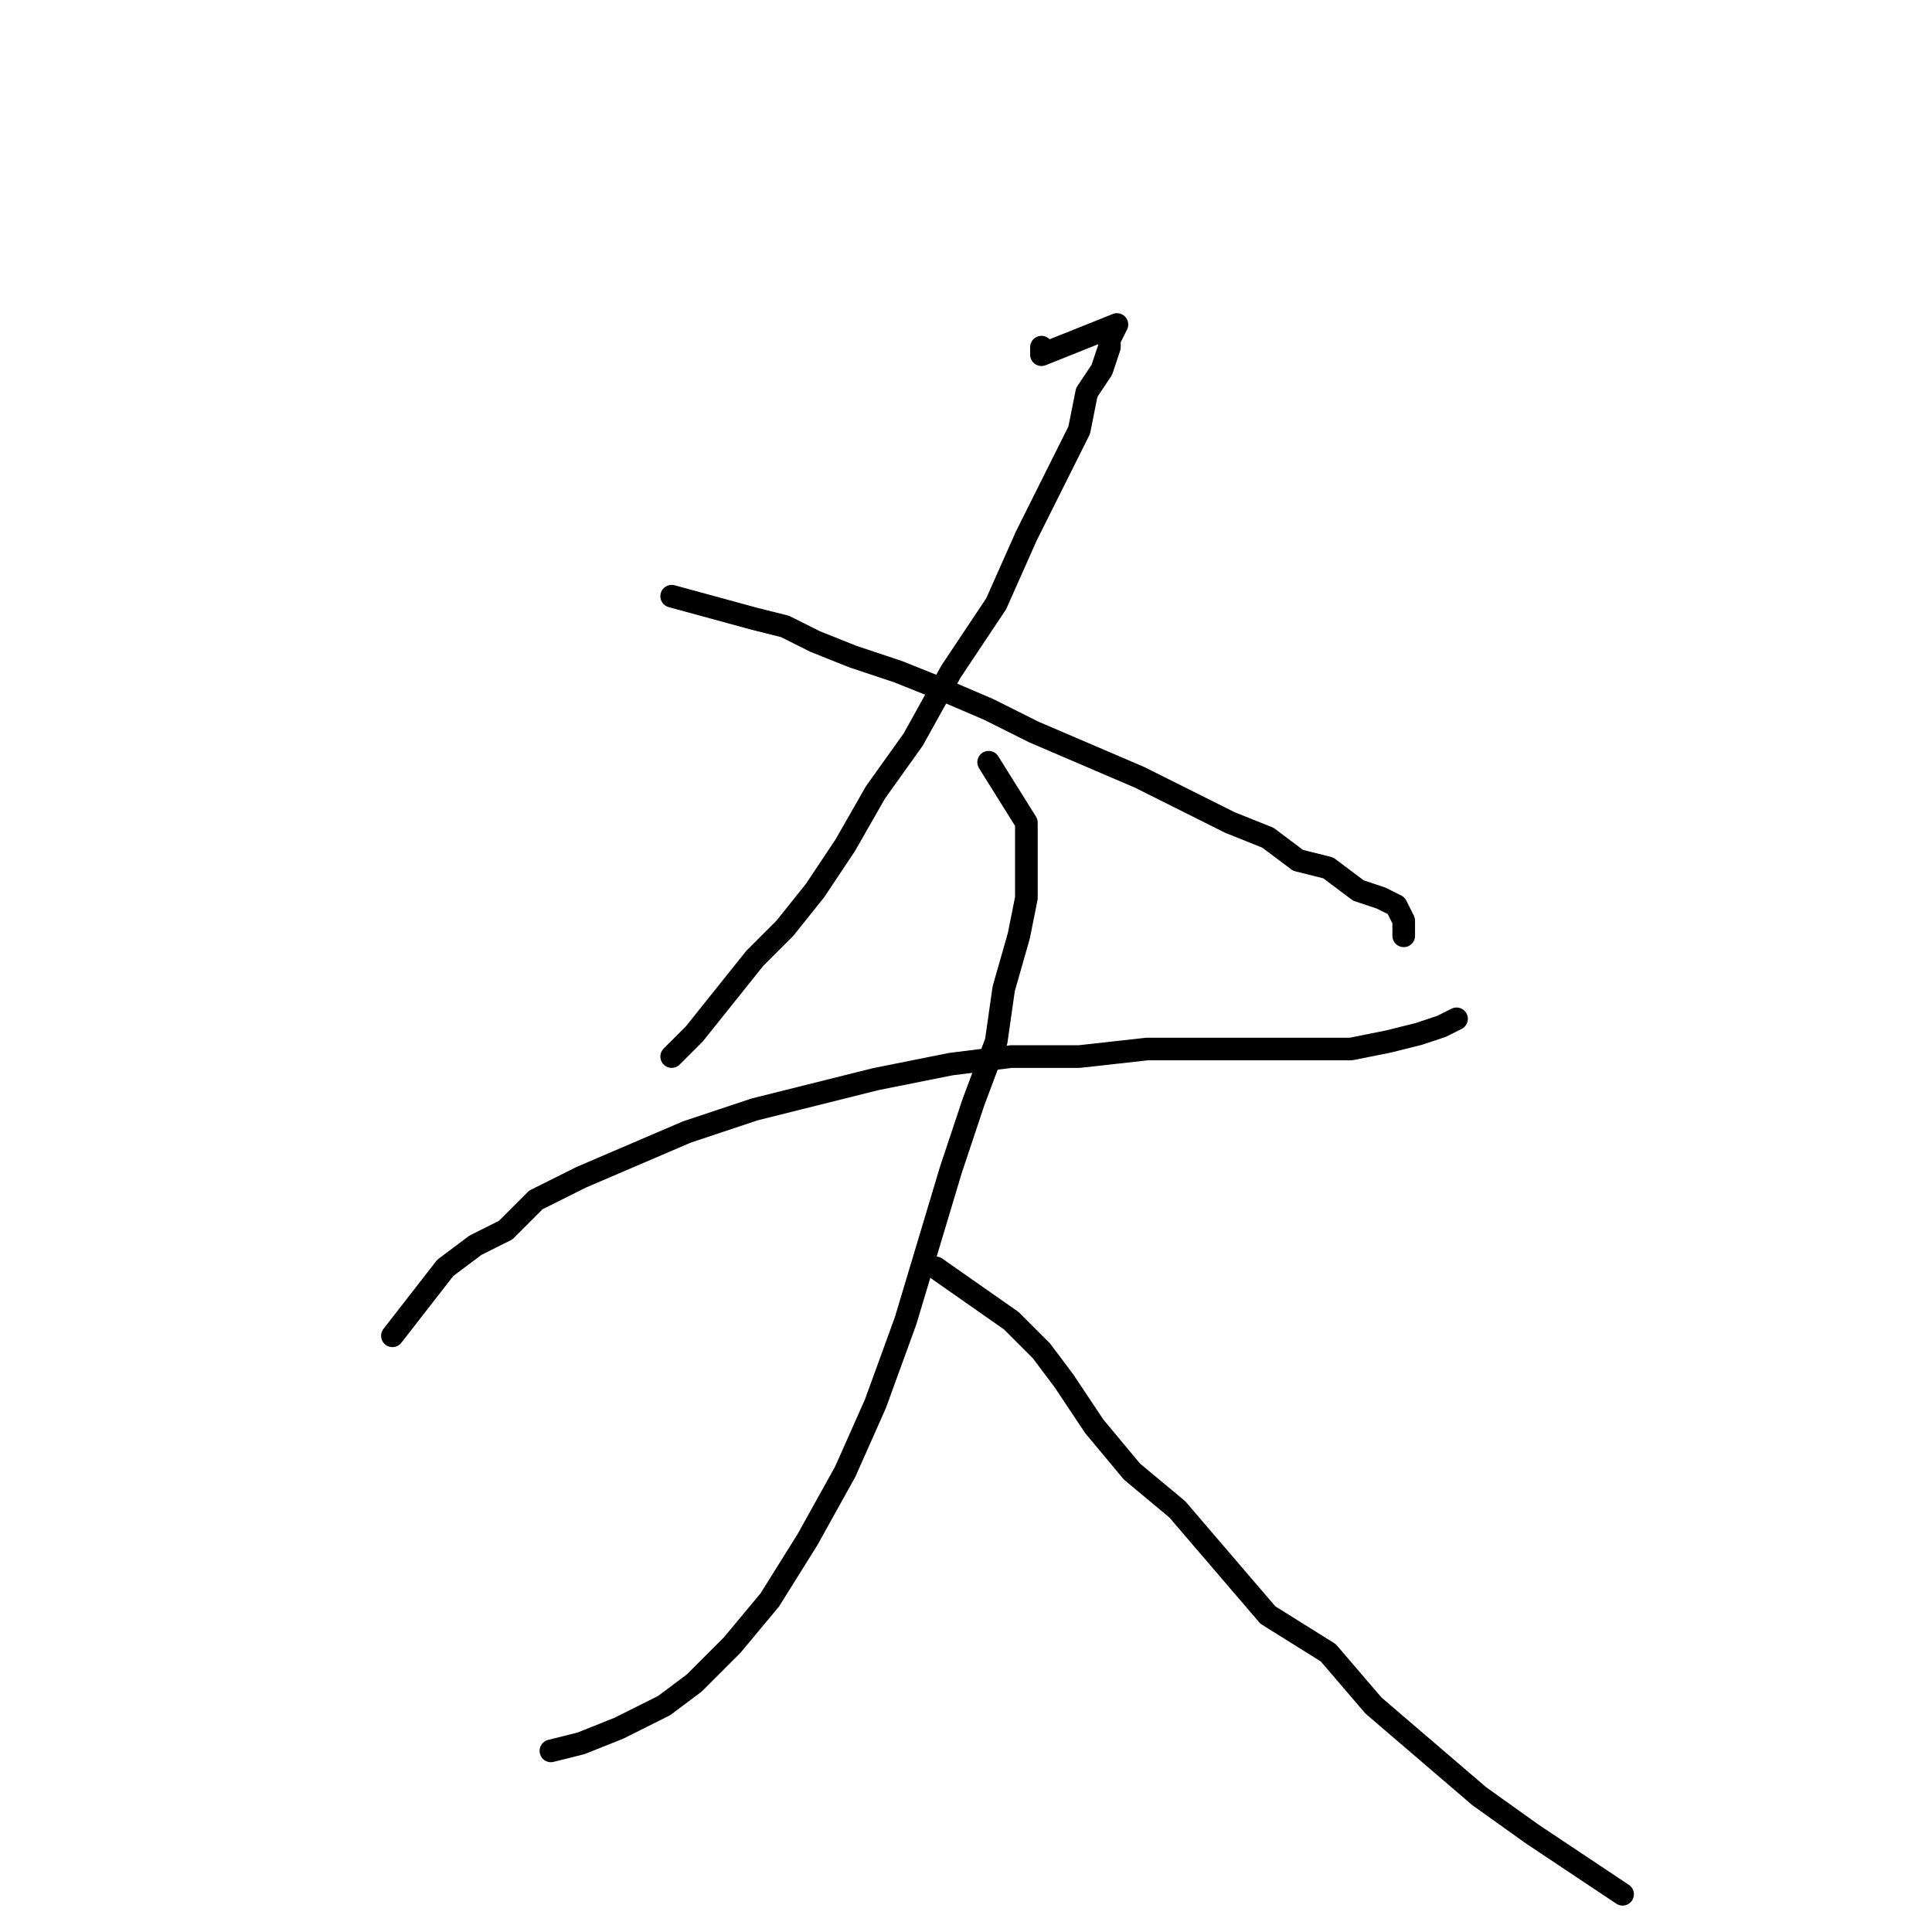 <?xml version="1.0" standalone="no"?>
    <svg width="256" height="256" xmlns="http://www.w3.org/2000/svg" version="1.1">
    <polyline stroke="black" stroke-width="3" stroke-linecap="round" fill="transparent" stroke-linejoin="round" points="138 46 138 47 148 43 147 45 147 46 146 49 144 52 143 57 140 63 136 71 132 80 126 89 121 98 116 105 112 112 108 118 104 123 100 127 96 132 92 137 89 140 89 140 " />
        <polyline stroke="black" stroke-width="3" stroke-linecap="round" fill="transparent" stroke-linejoin="round" points="89 79 100 82 104 83 108 85 113 87 119 89 124 91 131 94 137 97 144 100 151 103 157 106 163 109 168 111 172 114 176 115 180 118 183 119 185 120 186 122 186 123 186 124 186 124 " />
        <polyline stroke="black" stroke-width="3" stroke-linecap="round" fill="transparent" stroke-linejoin="round" points="52 177 59 168 63 165 67 163 71 159 77 156 84 153 91 150 100 147 108 145 116 143 126 141 134 140 143 140 152 139 159 139 166 139 172 139 179 139 184 138 188 137 191 136 193 135 193 135 " />
        <polyline stroke="black" stroke-width="3" stroke-linecap="round" fill="transparent" stroke-linejoin="round" points="131 101 136 109 136 111 136 115 136 119 135 124 133 131 132 138 129 146 126 155 123 165 120 175 116 186 112 195 107 204 102 212 97 218 92 223 88 226 82 229 77 231 73 232 73 232 " />
        <polyline stroke="black" stroke-width="3" stroke-linecap="round" fill="transparent" stroke-linejoin="round" points="124 168 134 175 138 179 141 183 145 189 150 195 156 200 162 207 168 214 176 219 182 226 189 232 196 238 203 243 209 247 215 251 215 251 " />
        </svg>